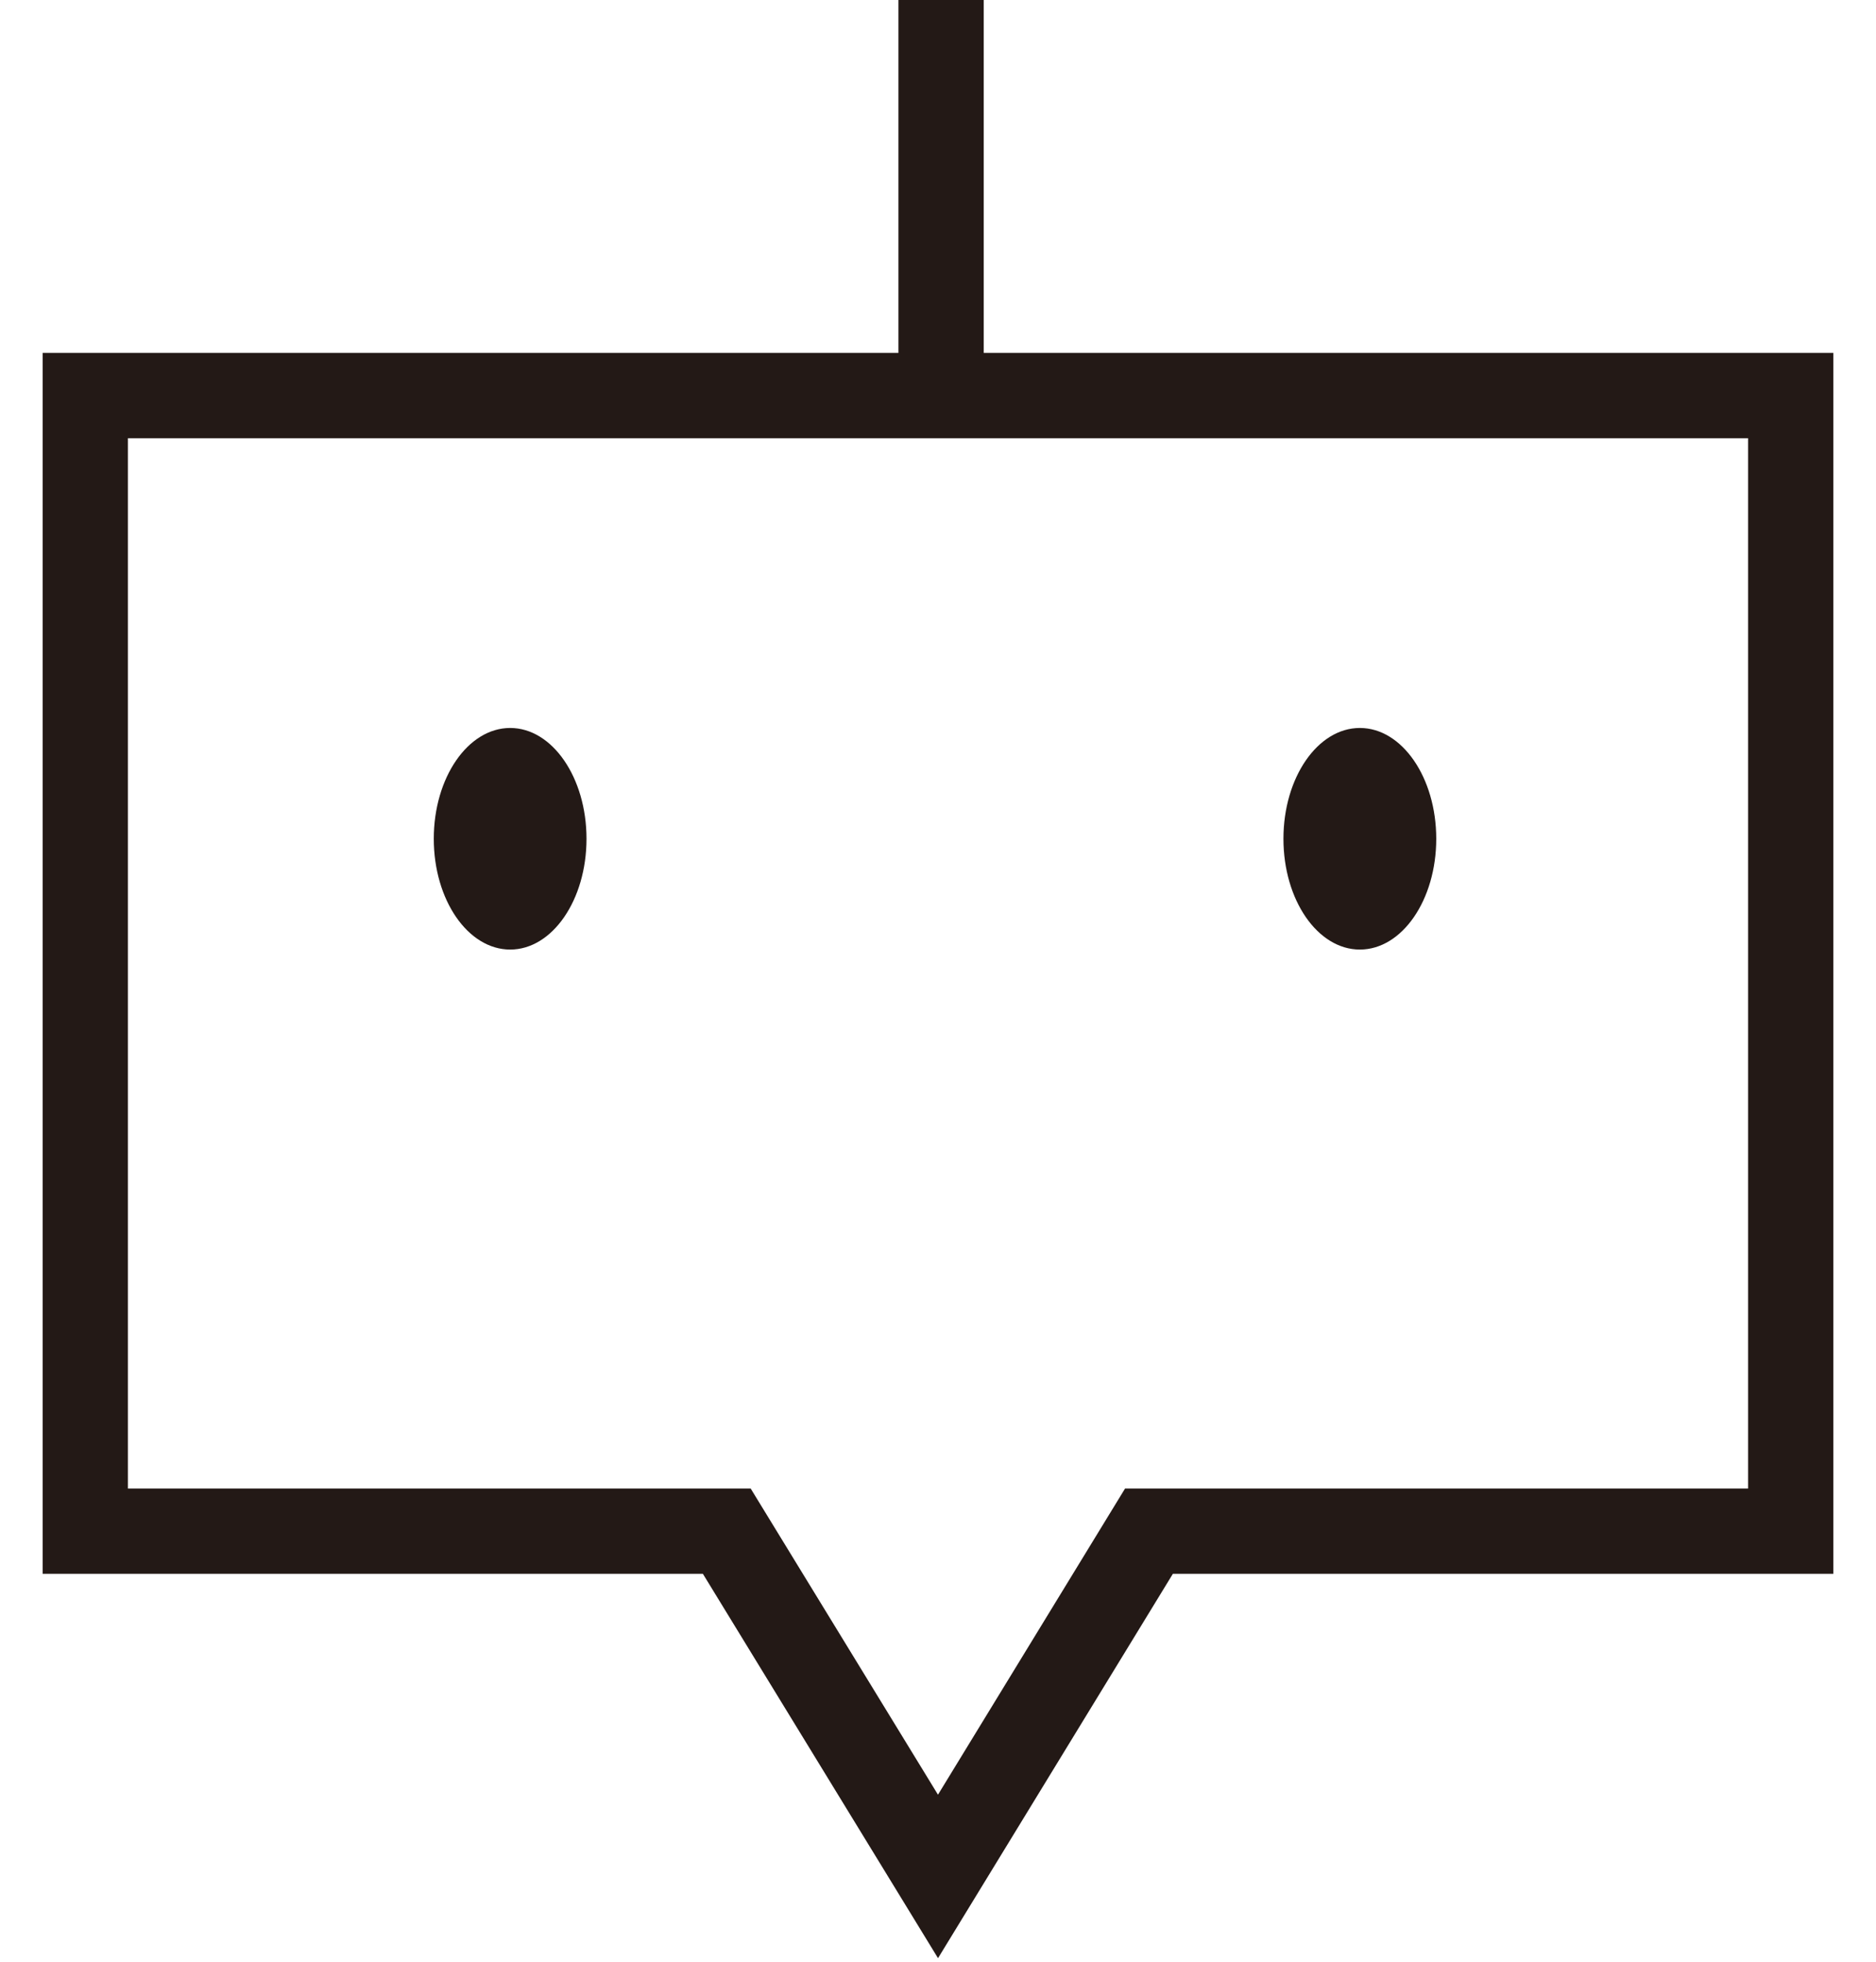 <svg width="22" height="23" viewBox="0 0 22 23" fill="none" xmlns="http://www.w3.org/2000/svg">
<g id="Layer 2">
<g id="Group">
<path id="Vector" d="M14.376 17.952H21V4.638H1V17.952H8.523L11 22L13.474 17.952H14.376Z" stroke="#231916" stroke-miterlimit="10"/>
<path id="Vector_2" d="M15.947 11.133C16.442 11.133 16.843 10.552 16.843 9.834C16.843 9.117 16.442 8.535 15.947 8.535C15.452 8.535 15.051 9.117 15.051 9.834C15.051 10.552 15.452 11.133 15.947 11.133Z" fill="#231916"/>
<path id="Vector_3" d="M5.983 11.133C6.477 11.133 6.878 10.552 6.878 9.834C6.878 9.117 6.477 8.535 5.983 8.535C5.488 8.535 5.087 9.117 5.087 9.834C5.087 10.552 5.488 11.133 5.983 11.133Z" fill="#231916"/>
<path id="Vector_4" d="M11.036 0V4.65" stroke="#231916" stroke-miterlimit="10"/>
</g>
</g>
</svg>
